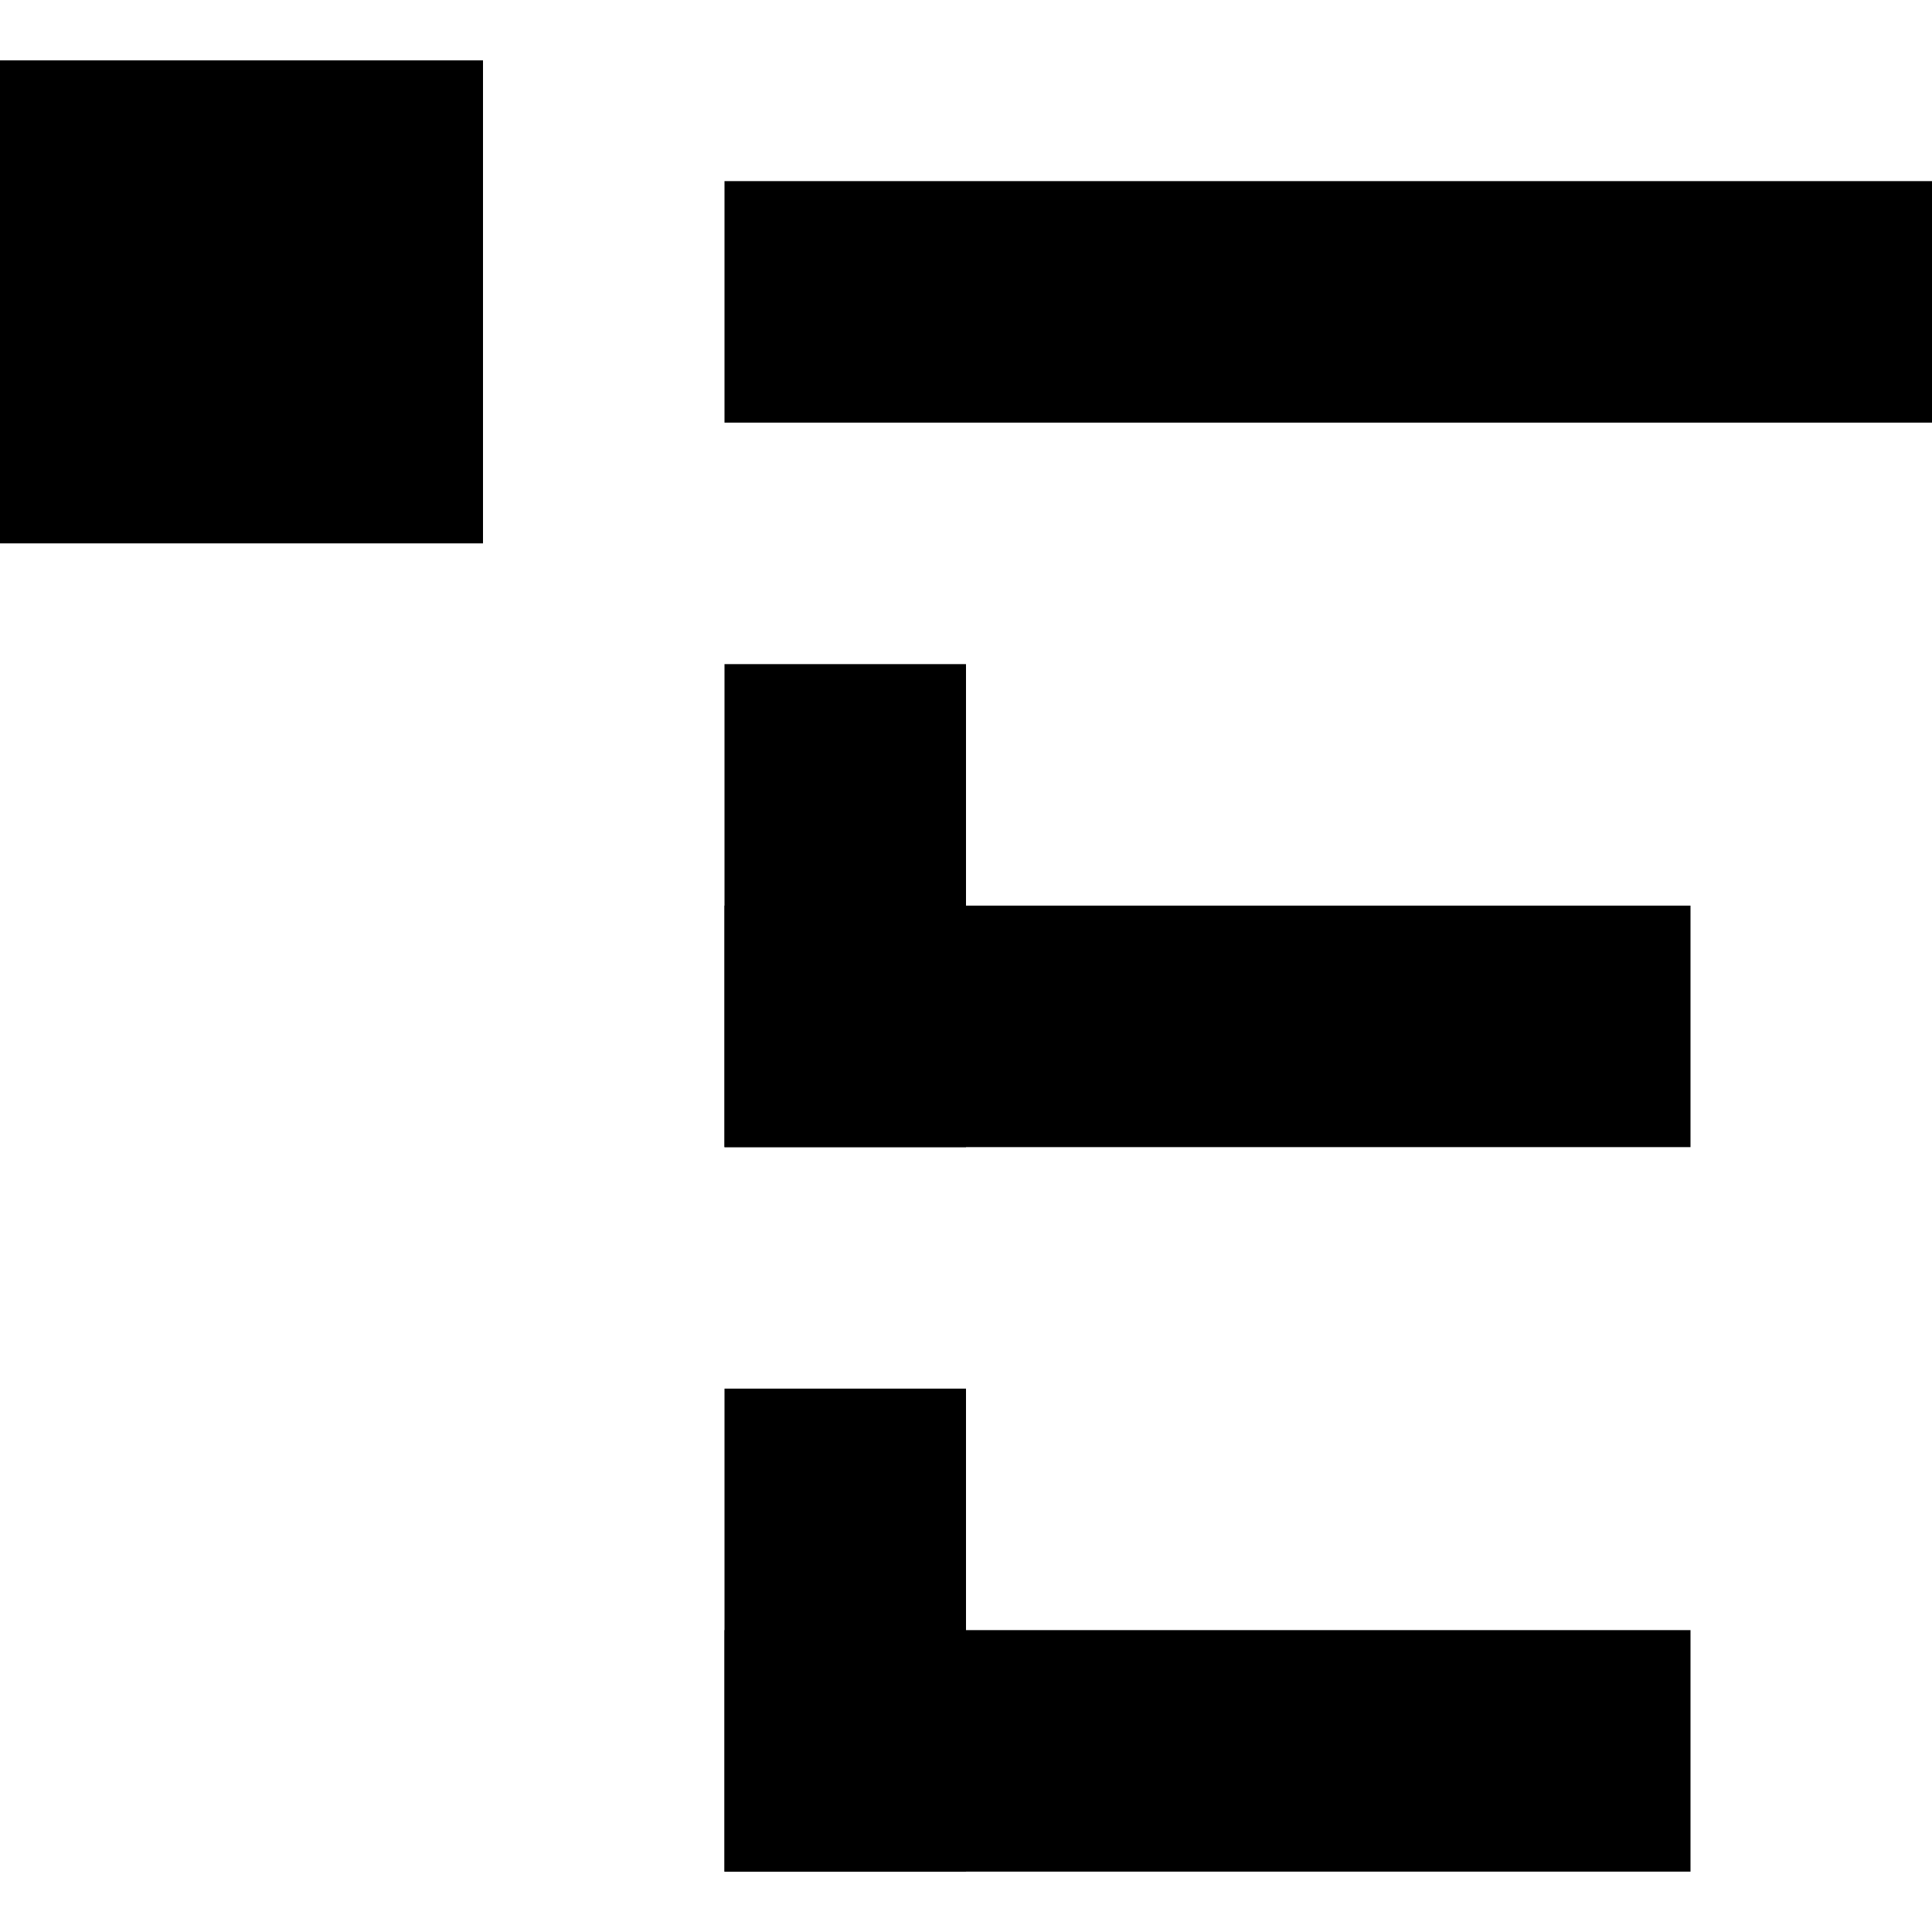 <?xml version="1.0" encoding="utf-8"?>
<!-- Generator: Adobe Illustrator 15.0.2, SVG Export Plug-In . SVG Version: 6.00 Build 0)  -->
<!DOCTYPE svg PUBLIC "-//W3C//DTD SVG 1.1//EN" "http://www.w3.org/Graphics/SVG/1.1/DTD/svg11.dtd">
<svg version="1.1" id="Layer_1" xmlns="http://www.w3.org/2000/svg" xmlns:xlink="http://www.w3.org/1999/xlink" x="0px" y="0px"
	 width="16px" height="16px" viewBox="0 0 16 16" enable-background="new 0 0 16 16" xml:space="preserve">
<path d="M0,0.5h4v4H0V0.5z"/>
<path d="M6,1.5h10v2H6V1.5z"/>
<path d="M6,5.5h2v4H6V5.5z"/>
<path d="M6,7.5h8v2H6V7.5z"/>
<path d="M6,11.5h2v4H6V11.5z"/>
<path d="M6,13.5h8v2H6V13.5z"/>
</svg>

